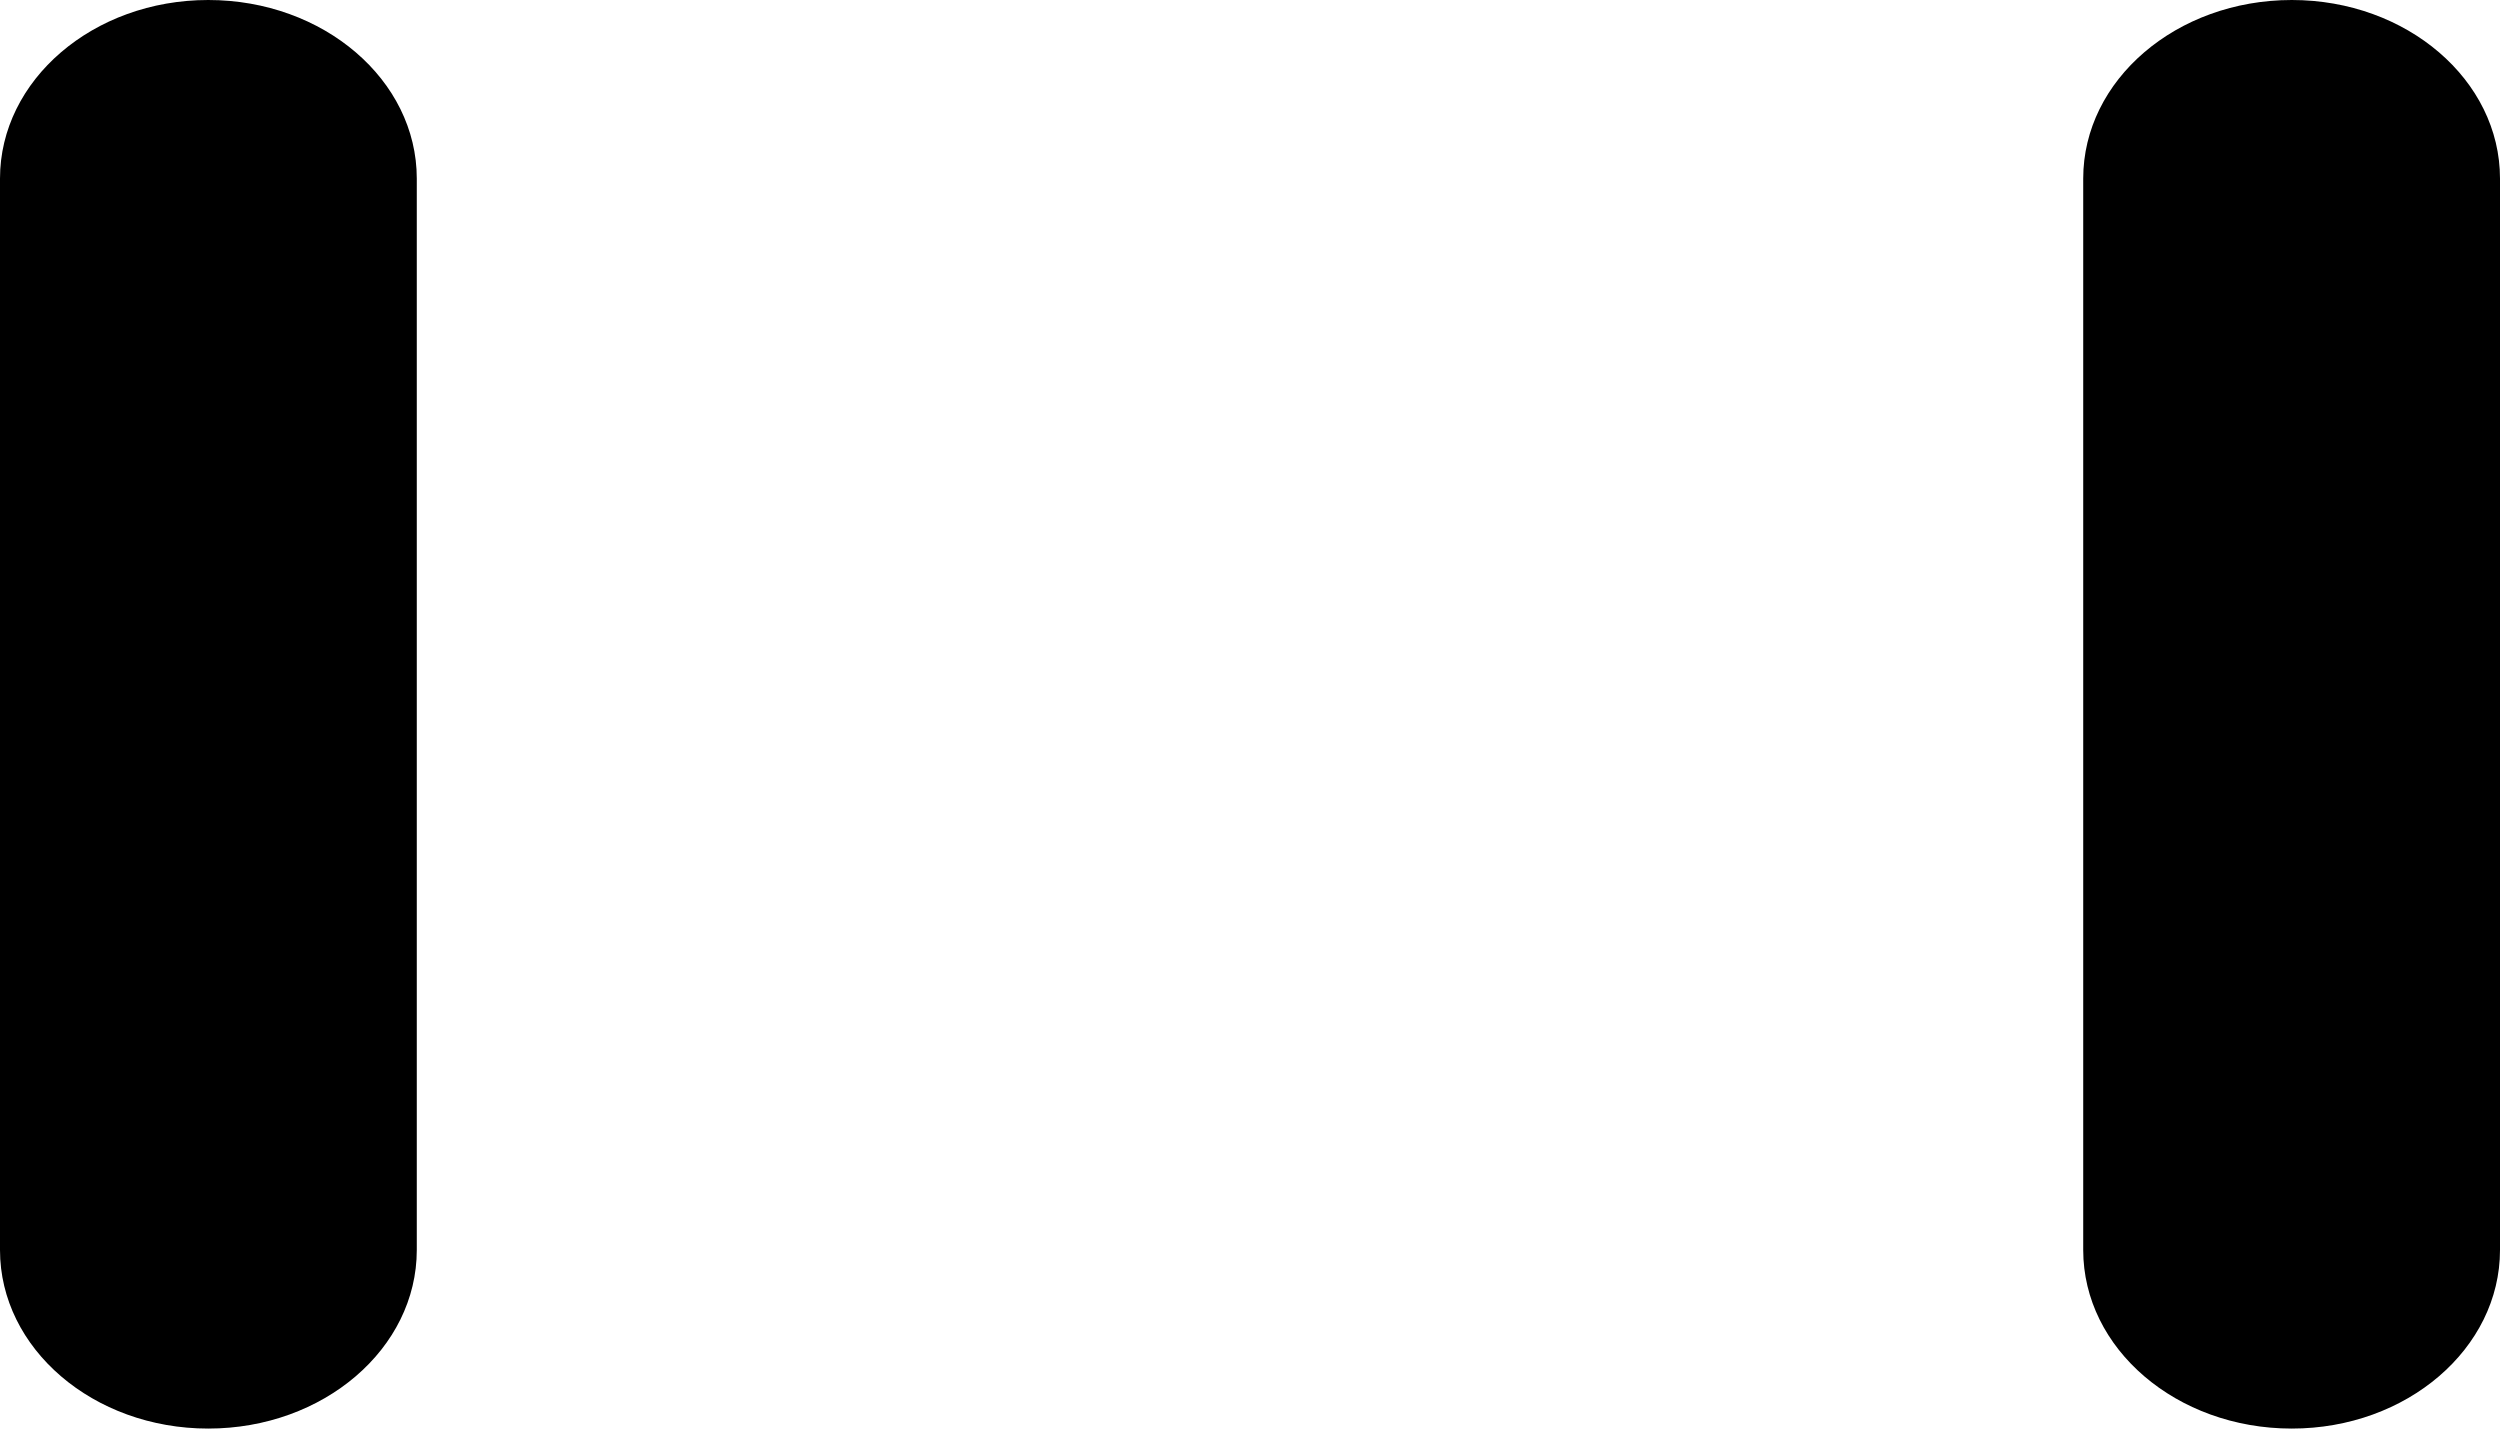 ﻿<?xml version="1.0" encoding="utf-8"?>
<svg version="1.1" xmlns:xlink="http://www.w3.org/1999/xlink" width="7px" height="4px" xmlns="http://www.w3.org/2000/svg">
  <g transform="matrix(1 0 0 1 -320 -2328 )">
    <path d="M 1.167 0.5  C 1.167 0.224  0.906 0  0.583 0  C 0.261 0  0 0.224  0 0.5  L 0 3.5  C 0 3.776  0.261 4  0.583 4  C 0.906 4  1.167 3.776  1.167 3.5  L 1.167 0.5  Z M 7 0.5  C 7 0.224  6.739 0  6.417 0  C 6.094 0  5.833 0.224  5.833 0.5  L 5.833 3.5  C 5.833 3.776  6.094 4  6.417 4  C 6.739 4  7 3.776  7 3.5  L 7 0.5  Z " fill-rule="nonzero" fill="#000000" stroke="none" transform="matrix(1 0 0 1 320 2328 )" />
  </g>
</svg>